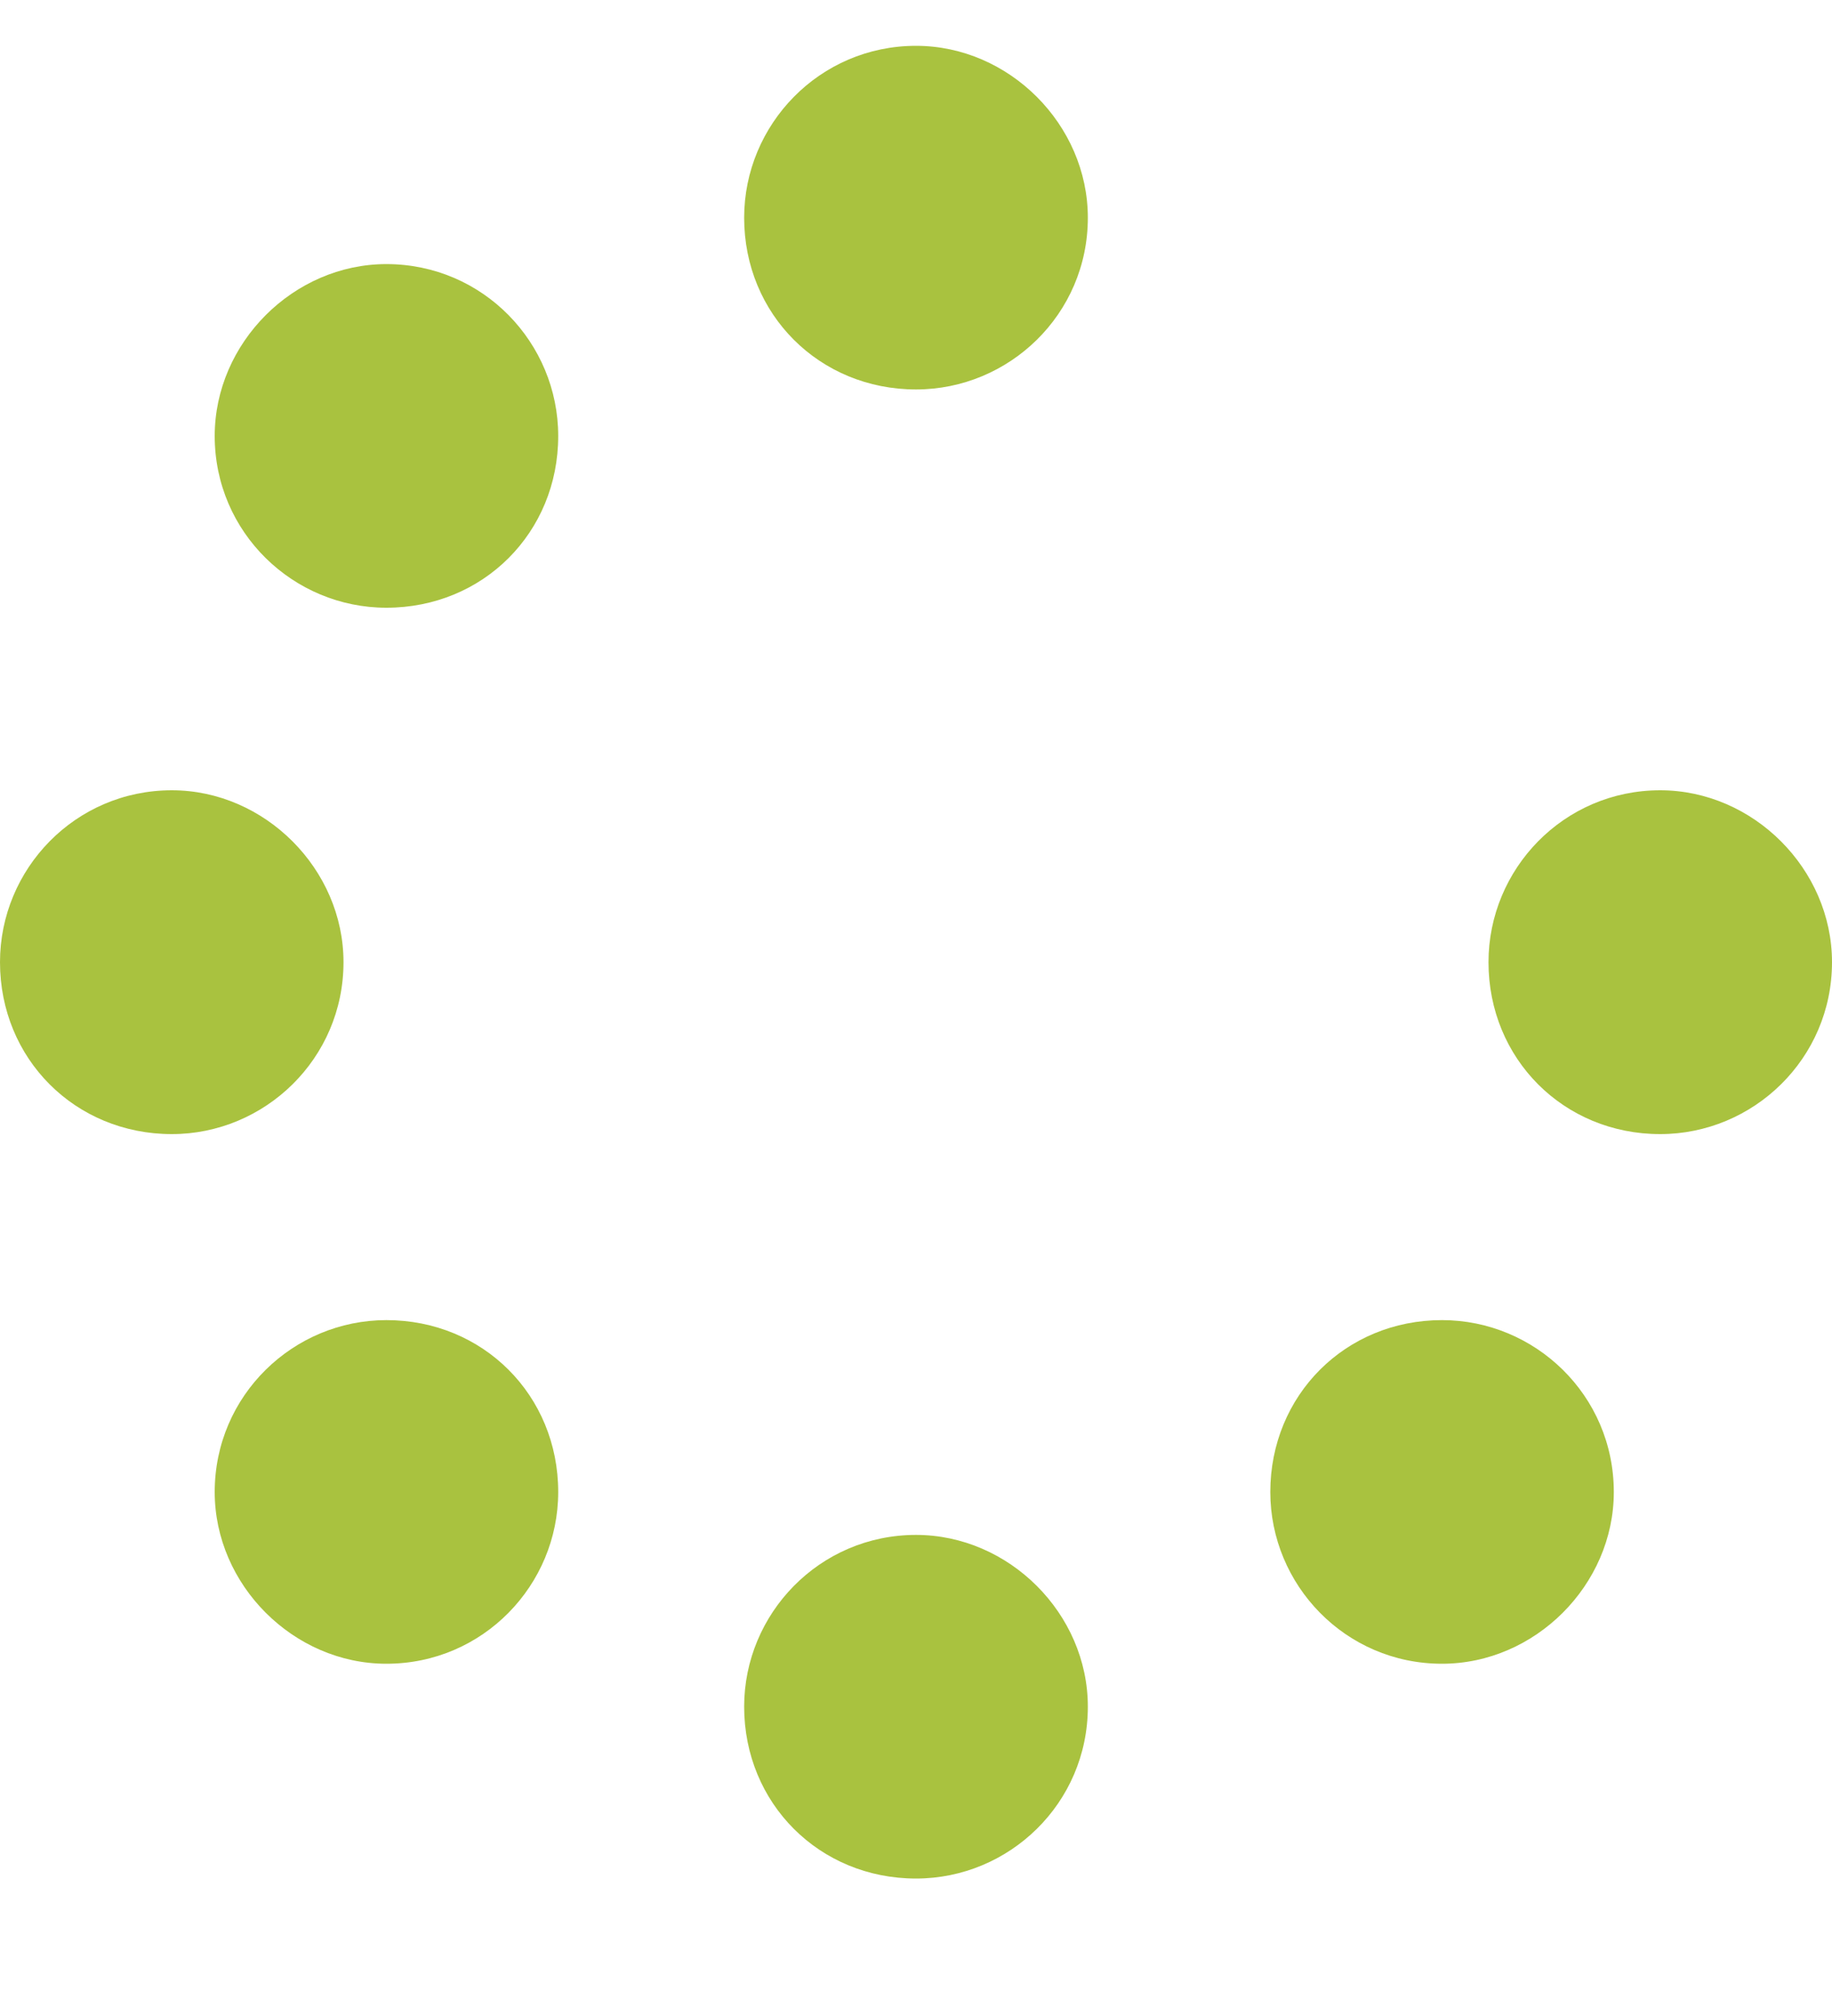 <svg width="10" height="11" viewBox="0 0 10 11" fill="none" xmlns="http://www.w3.org/2000/svg">
<path d="M5.938 1.188C5.938 0.68 5.508 0.25 5 0.25C4.473 0.25 4.062 0.68 4.062 1.188C4.062 1.715 4.473 2.125 5 2.125C5.508 2.125 5.938 1.715 5.938 1.188ZM5 8.375C4.473 8.375 4.062 8.805 4.062 9.312C4.062 9.84 4.473 10.25 5 10.25C5.508 10.25 5.938 9.84 5.938 9.312C5.938 8.805 5.508 8.375 5 8.375ZM9.062 4.312C8.535 4.312 8.125 4.742 8.125 5.25C8.125 5.777 8.535 6.188 9.062 6.188C9.57 6.188 10 5.777 10 5.25C10 4.742 9.57 4.312 9.062 4.312ZM1.875 5.25C1.875 4.742 1.445 4.312 0.938 4.312C0.41 4.312 0 4.742 0 5.25C0 5.777 0.41 6.188 0.938 6.188C1.445 6.188 1.875 5.777 1.875 5.25ZM2.109 7.203C1.602 7.203 1.172 7.613 1.172 8.141C1.172 8.648 1.602 9.078 2.109 9.078C2.637 9.078 3.047 8.648 3.047 8.141C3.047 7.613 2.637 7.203 2.109 7.203ZM7.871 7.203C7.344 7.203 6.934 7.613 6.934 8.141C6.934 8.648 7.344 9.078 7.871 9.078C8.379 9.078 8.809 8.648 8.809 8.141C8.809 7.613 8.379 7.203 7.871 7.203ZM2.109 1.441C1.602 1.441 1.172 1.871 1.172 2.379C1.172 2.906 1.602 3.316 2.109 3.316C2.637 3.316 3.047 2.906 3.047 2.379C3.047 1.871 2.637 1.441 2.109 1.441Z" fill="#A9C23F"/>
</svg>
